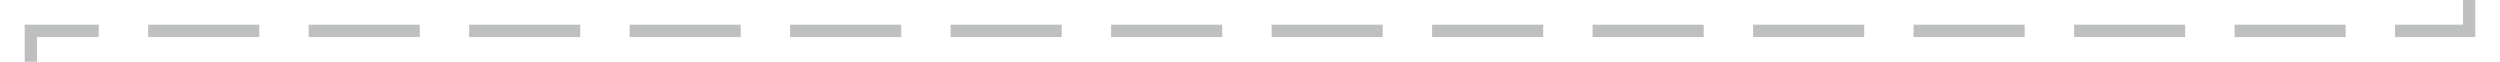 ﻿<?xml version="1.0" encoding="utf-8"?>
<svg version="1.1" xmlns:xlink="http://www.w3.org/1999/xlink" width="405px" height="10px" preserveAspectRatio="xMinYMid meet" viewBox="269 2296  405 8" xmlns="http://www.w3.org/2000/svg">
  <path d="M 669 2242  L 669 2300  L 274 2300  L 274 2364  " stroke-width="2" stroke-dasharray="18,8" stroke="#bdbfc1" fill="none" />
  <path d="M 669 2240  A 3.5 3.5 0 0 0 665.5 2243.5 A 3.5 3.5 0 0 0 669 2247 A 3.5 3.5 0 0 0 672.5 2243.5 A 3.5 3.5 0 0 0 669 2240 Z M 266.4 2363  L 274 2370  L 281.6 2363  L 266.4 2363  Z " fill-rule="nonzero" fill="#bdbfc1" stroke="none" />
</svg>